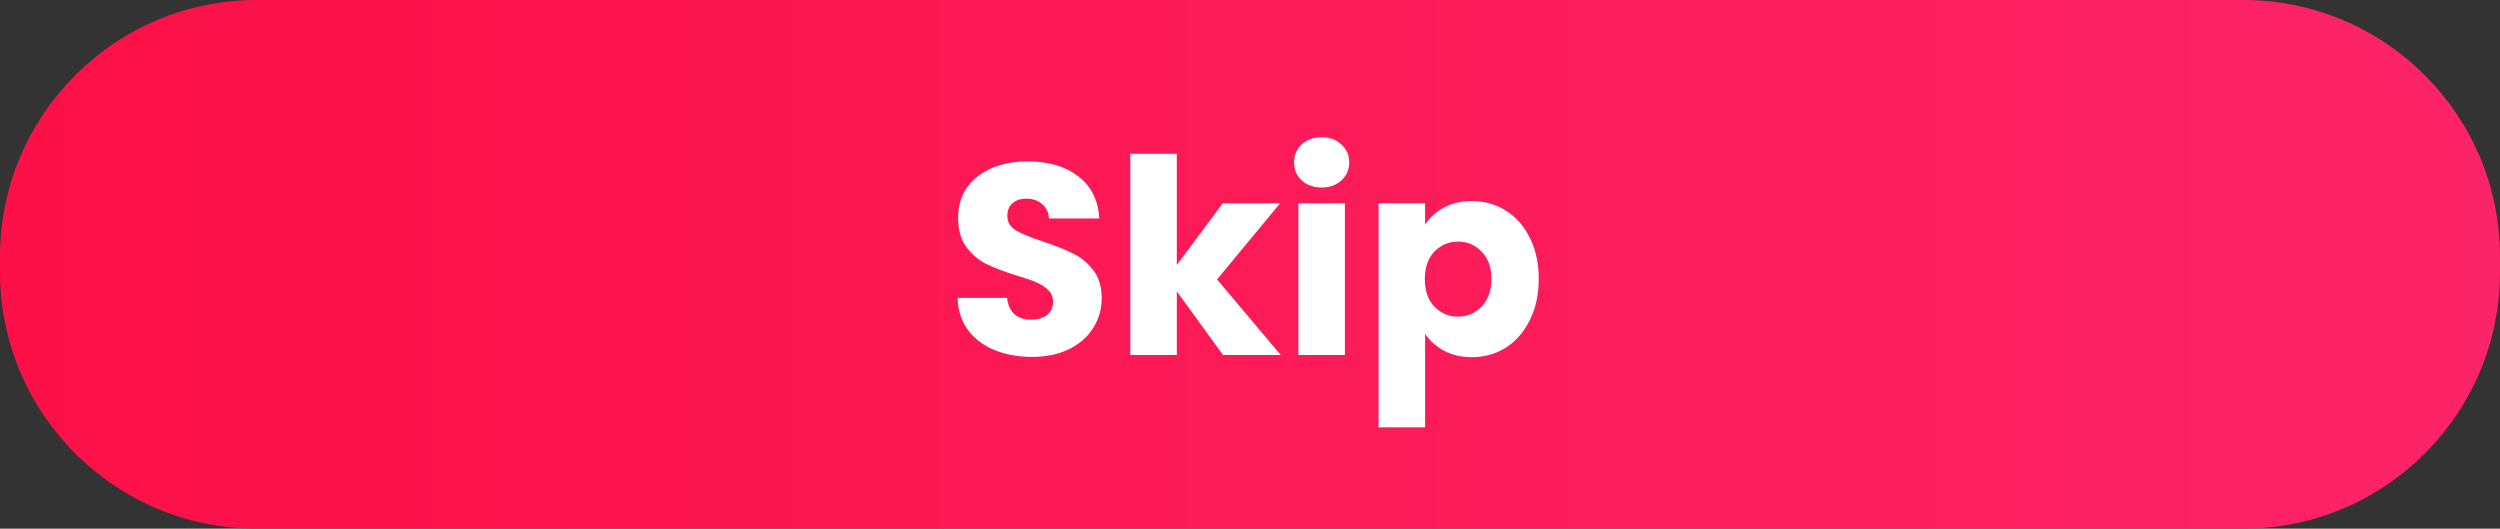 <svg width="331" height="70" viewBox="0 0 331 70" fill="none" xmlns="http://www.w3.org/2000/svg">
<rect x="0" y="0" width="331" height="70" fill="#333333" stroke="none"/>
<path d="M0 34C0 15.222 15.222 0 34 0H297C315.778 0 331 15.222 331 34V36C331 54.778 315.778 70 297 70H34C15.222 70 0 54.778 0 36V34Z" fill="url(#paint0_linear_7049_175150)"/>
<path d="M136.649 47.252C134.801 47.252 133.145 46.952 131.681 46.352C130.217 45.752 129.041 44.864 128.153 43.688C127.289 42.512 126.833 41.096 126.785 39.44H133.337C133.433 40.376 133.757 41.096 134.309 41.6C134.861 42.08 135.581 42.32 136.469 42.32C137.381 42.32 138.101 42.116 138.629 41.708C139.157 41.276 139.421 40.688 139.421 39.944C139.421 39.32 139.205 38.804 138.773 38.396C138.365 37.988 137.849 37.652 137.225 37.388C136.625 37.124 135.761 36.824 134.633 36.488C133.001 35.984 131.669 35.48 130.637 34.976C129.605 34.472 128.717 33.728 127.973 32.744C127.229 31.76 126.857 30.476 126.857 28.892C126.857 26.54 127.709 24.704 129.413 23.384C131.117 22.04 133.337 21.368 136.073 21.368C138.857 21.368 141.101 22.04 142.805 23.384C144.509 24.704 145.421 26.552 145.541 28.928H138.881C138.833 28.112 138.533 27.476 137.981 27.02C137.429 26.54 136.721 26.3 135.857 26.3C135.113 26.3 134.513 26.504 134.057 26.912C133.601 27.296 133.373 27.86 133.373 28.604C133.373 29.42 133.757 30.056 134.525 30.512C135.293 30.968 136.493 31.46 138.125 31.988C139.757 32.54 141.077 33.068 142.085 33.572C143.117 34.076 144.005 34.808 144.749 35.768C145.493 36.728 145.865 37.964 145.865 39.476C145.865 40.916 145.493 42.224 144.749 43.4C144.029 44.576 142.973 45.512 141.581 46.208C140.189 46.904 138.545 47.252 136.649 47.252ZM161.93 47L155.81 38.576V47H149.654V20.36H155.81V35.084L161.894 26.912H169.49L161.138 36.992L169.562 47H161.93ZM175.004 24.824C173.924 24.824 173.036 24.512 172.34 23.888C171.668 23.24 171.332 22.448 171.332 21.512C171.332 20.552 171.668 19.76 172.34 19.136C173.036 18.488 173.924 18.164 175.004 18.164C176.06 18.164 176.924 18.488 177.596 19.136C178.292 19.76 178.64 20.552 178.64 21.512C178.64 22.448 178.292 23.24 177.596 23.888C176.924 24.512 176.06 24.824 175.004 24.824ZM178.064 26.912V47H171.908V26.912H178.064ZM188.681 29.756C189.281 28.82 190.109 28.064 191.165 27.488C192.221 26.912 193.457 26.624 194.873 26.624C196.529 26.624 198.029 27.044 199.373 27.884C200.717 28.724 201.773 29.924 202.541 31.484C203.333 33.044 203.729 34.856 203.729 36.92C203.729 38.984 203.333 40.808 202.541 42.392C201.773 43.952 200.717 45.164 199.373 46.028C198.029 46.868 196.529 47.288 194.873 47.288C193.481 47.288 192.245 47 191.165 46.424C190.109 45.848 189.281 45.104 188.681 44.192V56.576H182.525V26.912H188.681V29.756ZM197.465 36.92C197.465 35.384 197.033 34.184 196.169 33.32C195.329 32.432 194.285 31.988 193.037 31.988C191.813 31.988 190.769 32.432 189.905 33.32C189.065 34.208 188.645 35.42 188.645 36.956C188.645 38.492 189.065 39.704 189.905 40.592C190.769 41.48 191.813 41.924 193.037 41.924C194.261 41.924 195.305 41.48 196.169 40.592C197.033 39.68 197.465 38.456 197.465 36.92Z" fill="white"/>
<defs>
<linearGradient id="paint0_linear_7049_175150" x1="-2.46614e-06" y1="35" x2="331" y2="35" gradientUnits="userSpaceOnUse">
<stop stop-color="#FC1047"/>
<stop offset="1" stop-color="#FC2468"/>
</linearGradient>
</defs>
</svg>
